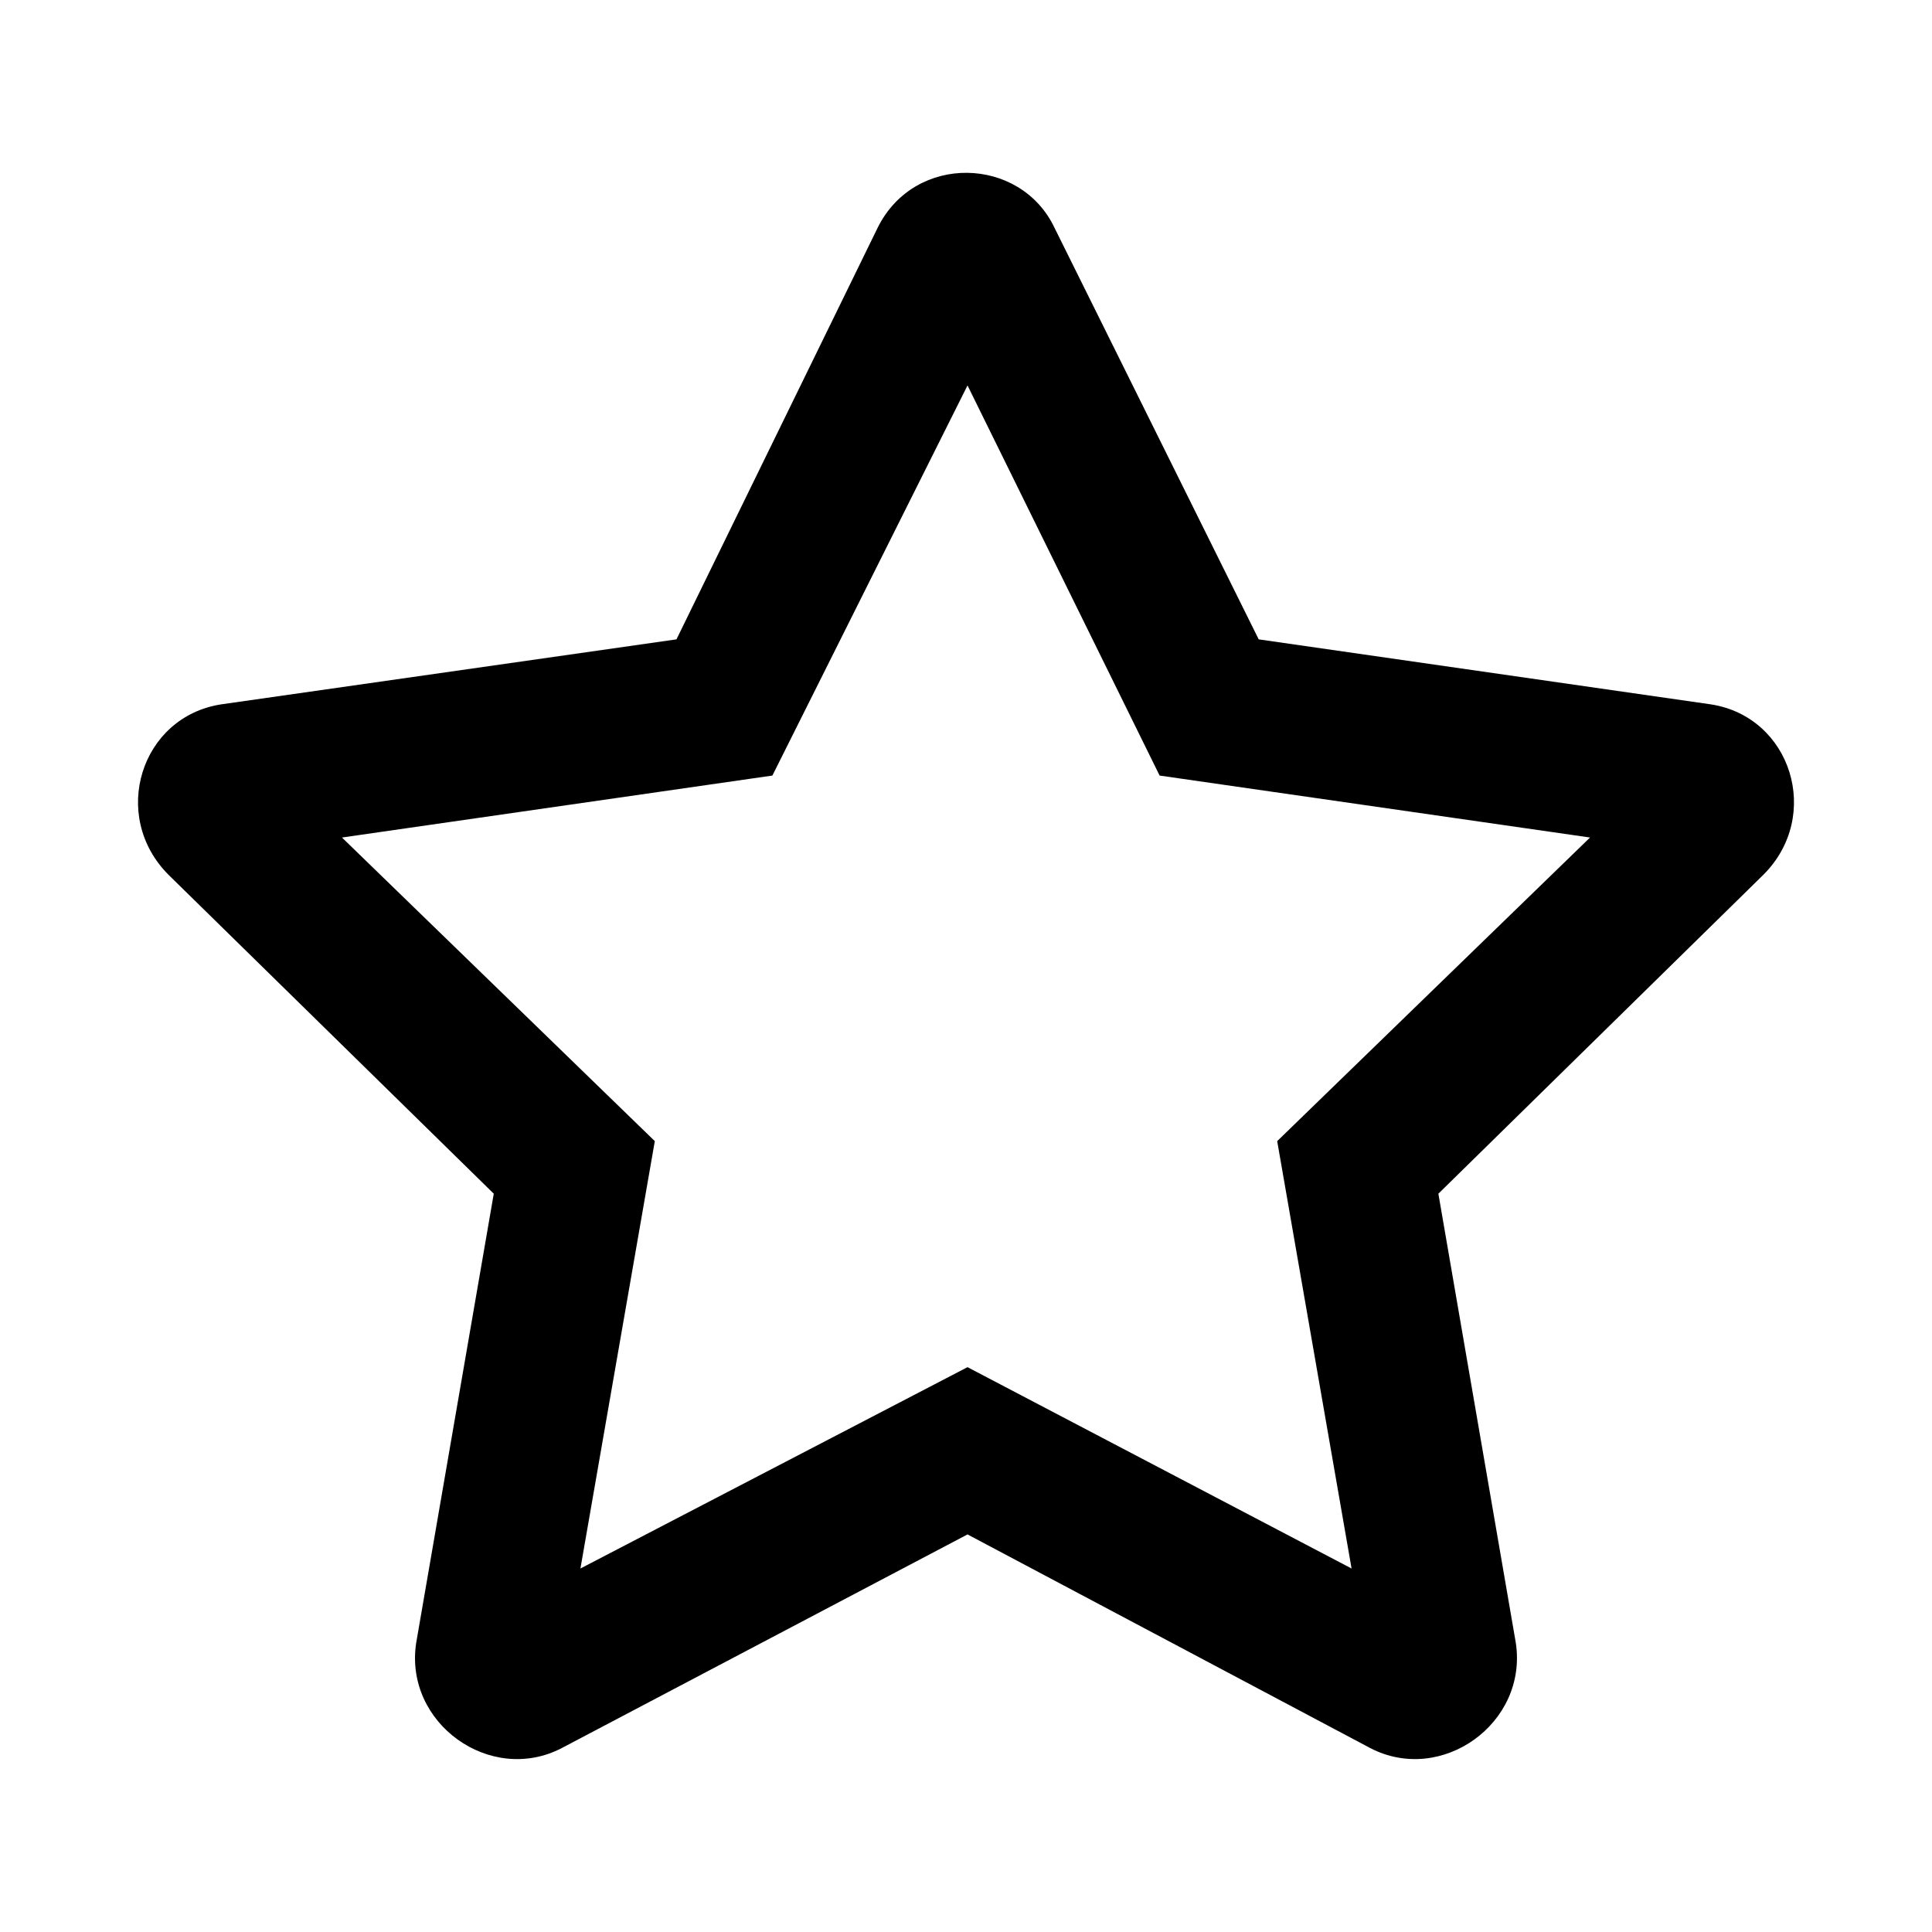 <?xml version="1.0" encoding="UTF-8" standalone="no"?>
<svg width="14" height="14" viewBox="0 0 14 14" fill="none" version="1.1" id="svg4" sodipodi:docname="star.svg" inkscape:version="1.1 (c68e22c387, 2021-05-23)"
   xmlns:inkscape="http://www.inkscape.org/namespaces/inkscape"
   xmlns:sodipodi="http://sodipodi.sourceforge.net/DTD/sodipodi-0.dtd"
   xmlns="http://www.w3.org/2000/svg"
   xmlns:svg="http://www.w3.org/2000/svg">
   <defs id="defs8" />
   <sodipodi:namedview id="namedview6" pagecolor="#505050" bordercolor="#ffffff" borderopacity="1" inkscape:pageshadow="0" inkscape:pageopacity="0" inkscape:pagecheckerboard="1" showgrid="false" height="155px" inkscape:zoom="37.621622" inkscape:cx="6.0869253" inkscape:cy="5.8344109" inkscape:window-width="1920" inkscape:window-height="1017" inkscape:window-x="-8" inkscape:window-y="-8" inkscape:window-maximized="1" inkscape:current-layer="svg4" />
   <path d="M 12.397,5.104 9.121,4.633 7.64,1.648 c -0.247,-0.516 -1.01,-0.539 -1.279,0 L 4.902,4.633 1.603,5.104 C 1.019,5.194 0.795,5.912 1.221,6.339 L 3.578,8.65 3.016,11.904 c -0.09,0.584 0.539,1.032 1.055,0.763 l 2.94,-1.548 2.918,1.548 c 0.516,0.269 1.144,-0.179 1.055,-0.763 l -0.561,-3.254 2.356,-2.312 C 13.205,5.912 12.981,5.194 12.397,5.104 Z M 9.255,8.269 9.794,11.366 7.011,9.907 4.206,11.366 4.745,8.269 2.478,6.069 5.597,5.62 7.011,2.793 8.403,5.62 l 3.119,0.449 z" fill="#000000" id="path2" style="stroke-width:0.078" />
</svg>
